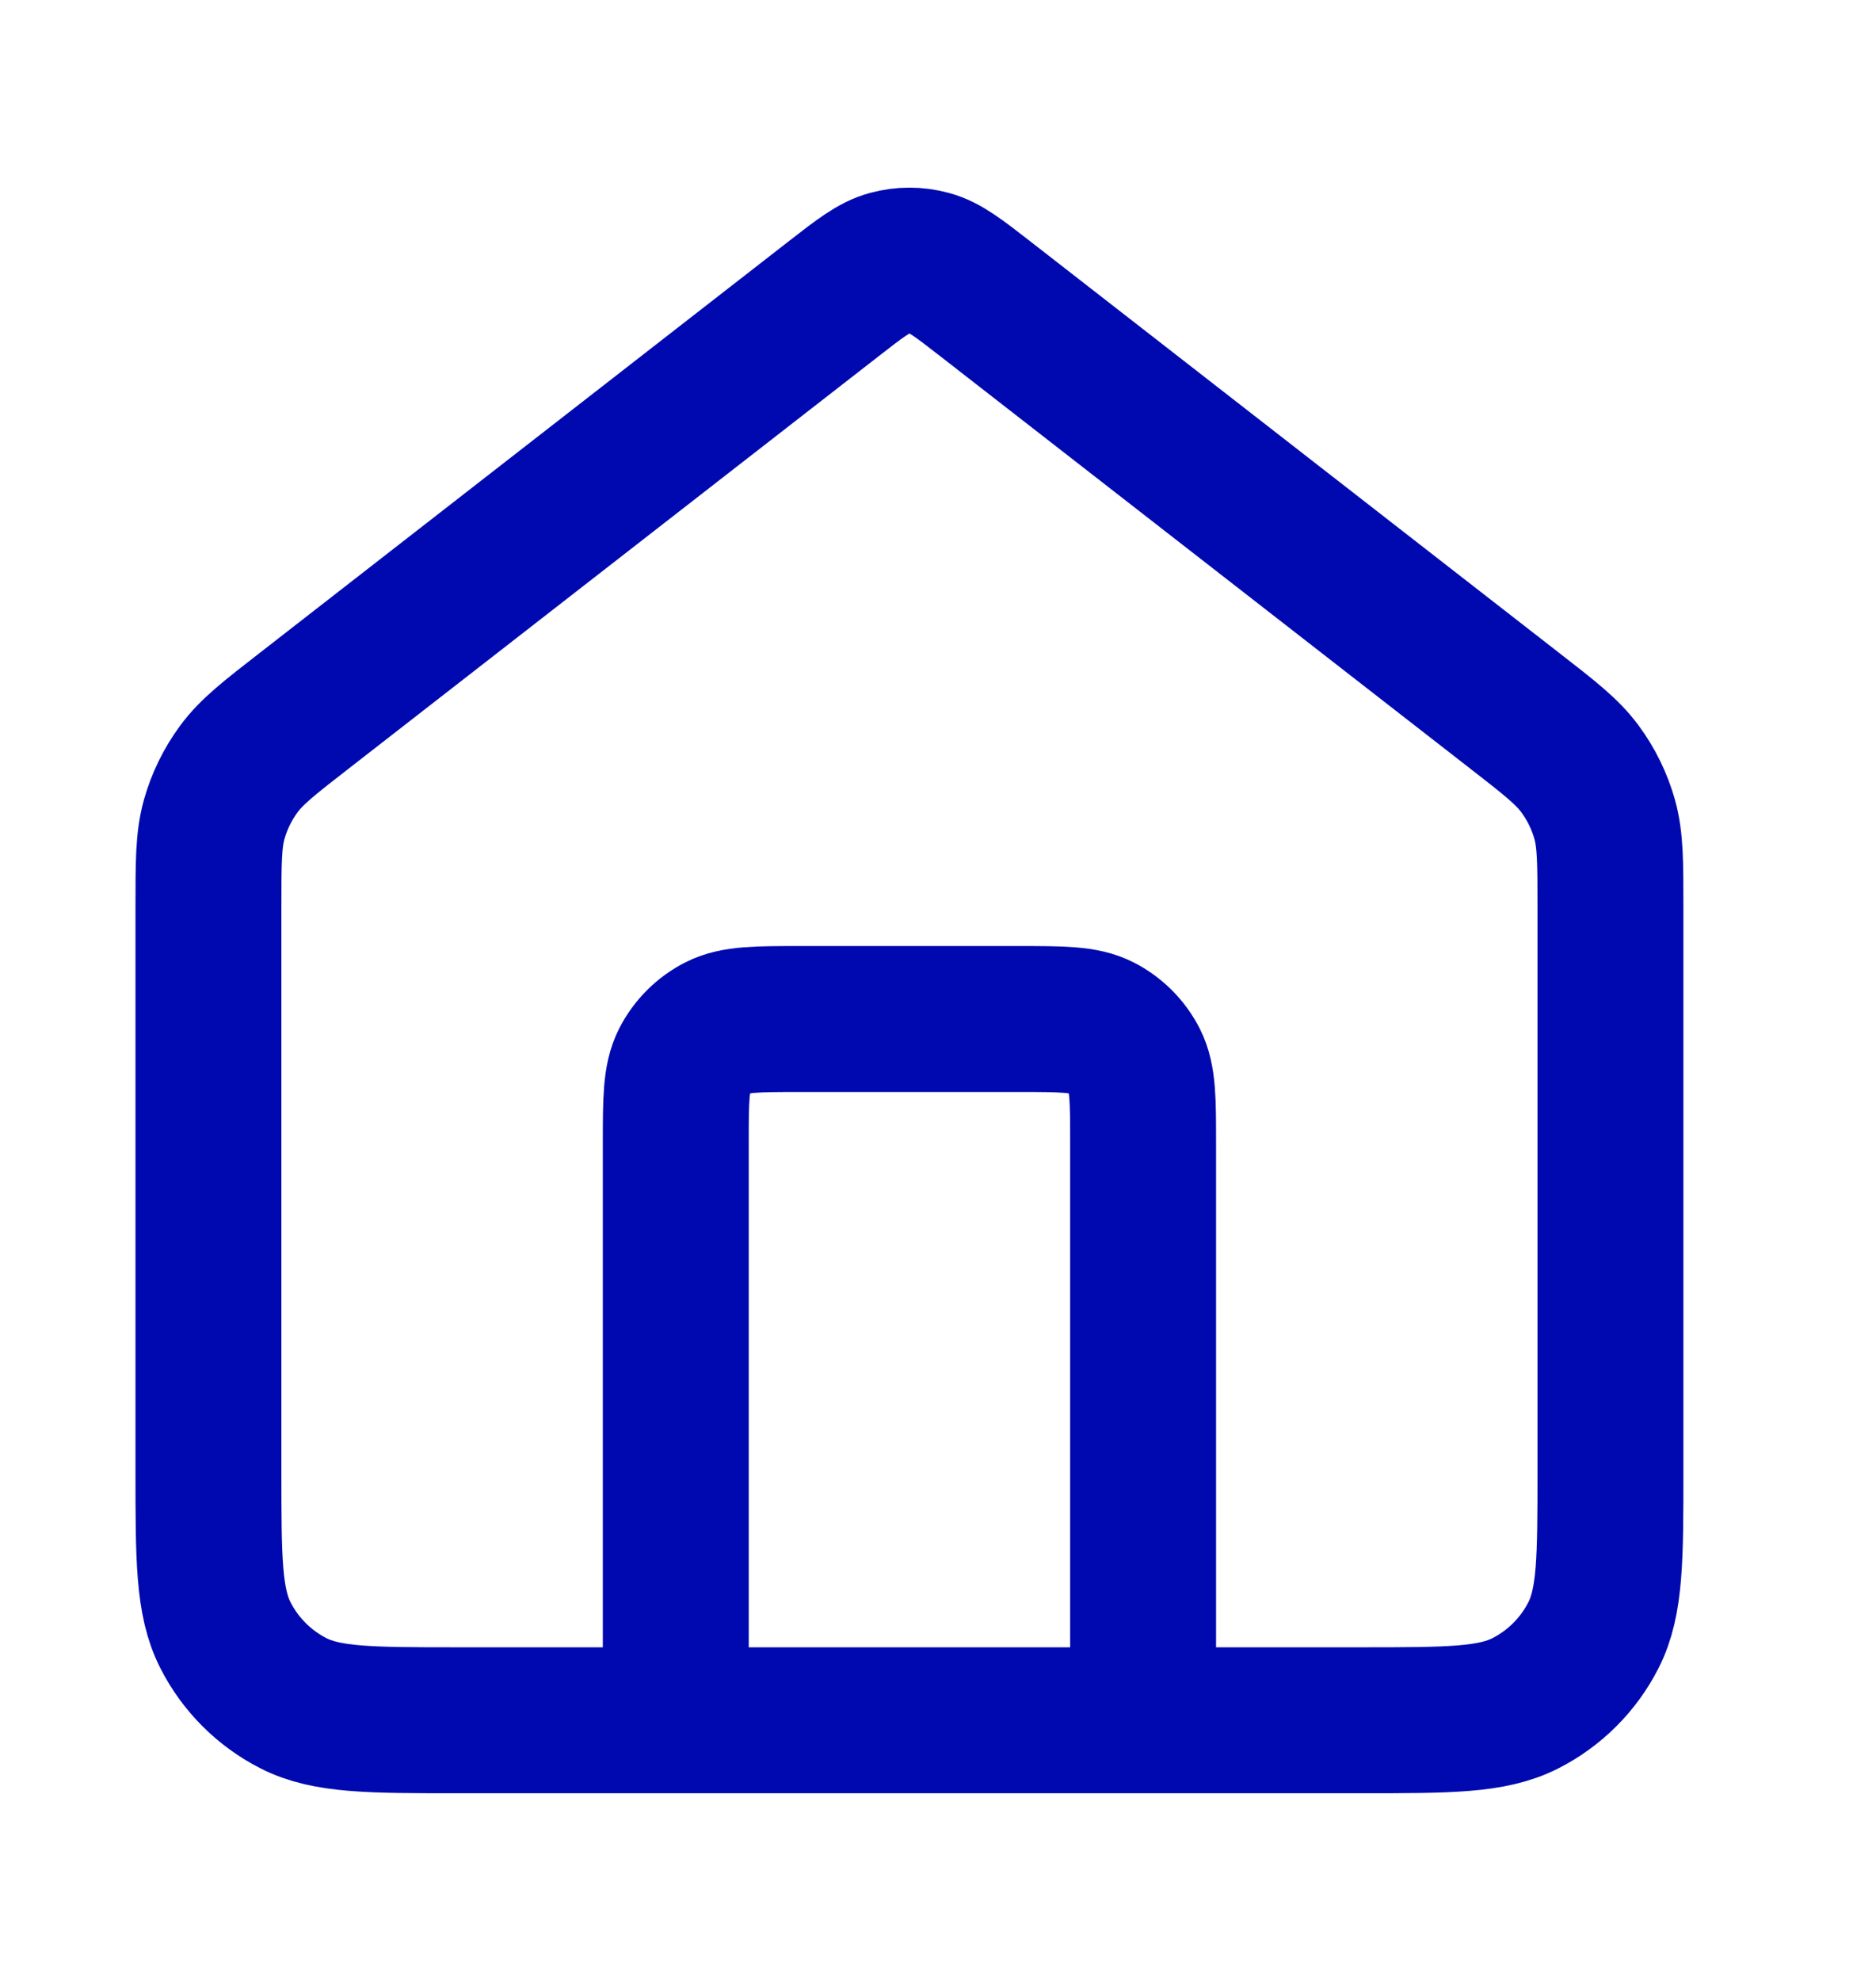 <svg width="18" height="19" viewBox="0 0 18 19" fill="none" xmlns="http://www.w3.org/2000/svg">
<path d="M6.484 16.5V10.97C6.484 10.551 6.484 10.342 6.565 10.182C6.637 10.041 6.751 9.927 6.892 9.855C7.052 9.774 7.261 9.774 7.68 9.774H9.772C10.191 9.774 10.4 9.774 10.56 9.855C10.701 9.927 10.815 10.041 10.887 10.182C10.968 10.342 10.968 10.551 10.968 10.97V16.5M7.992 2.871L2.923 6.814C2.584 7.077 2.415 7.209 2.293 7.374C2.185 7.52 2.104 7.685 2.055 7.86C2 8.058 2 8.272 2 8.702V14.108C2 14.946 2 15.364 2.163 15.684C2.306 15.965 2.535 16.194 2.816 16.337C3.136 16.5 3.554 16.5 4.391 16.5H13.061C13.898 16.5 14.316 16.5 14.636 16.337C14.917 16.194 15.146 15.965 15.289 15.684C15.452 15.364 15.452 14.946 15.452 14.108V8.702C15.452 8.272 15.452 8.058 15.397 7.86C15.348 7.685 15.267 7.52 15.159 7.374C15.037 7.209 14.868 7.077 14.529 6.814L9.46 2.871C9.198 2.667 9.066 2.565 8.921 2.526C8.793 2.491 8.659 2.491 8.531 2.526C8.386 2.565 8.254 2.667 7.992 2.871Z" stroke="#0009B0" stroke-width="1.4" stroke-linecap="round" stroke-linejoin="round"/>
</svg>
